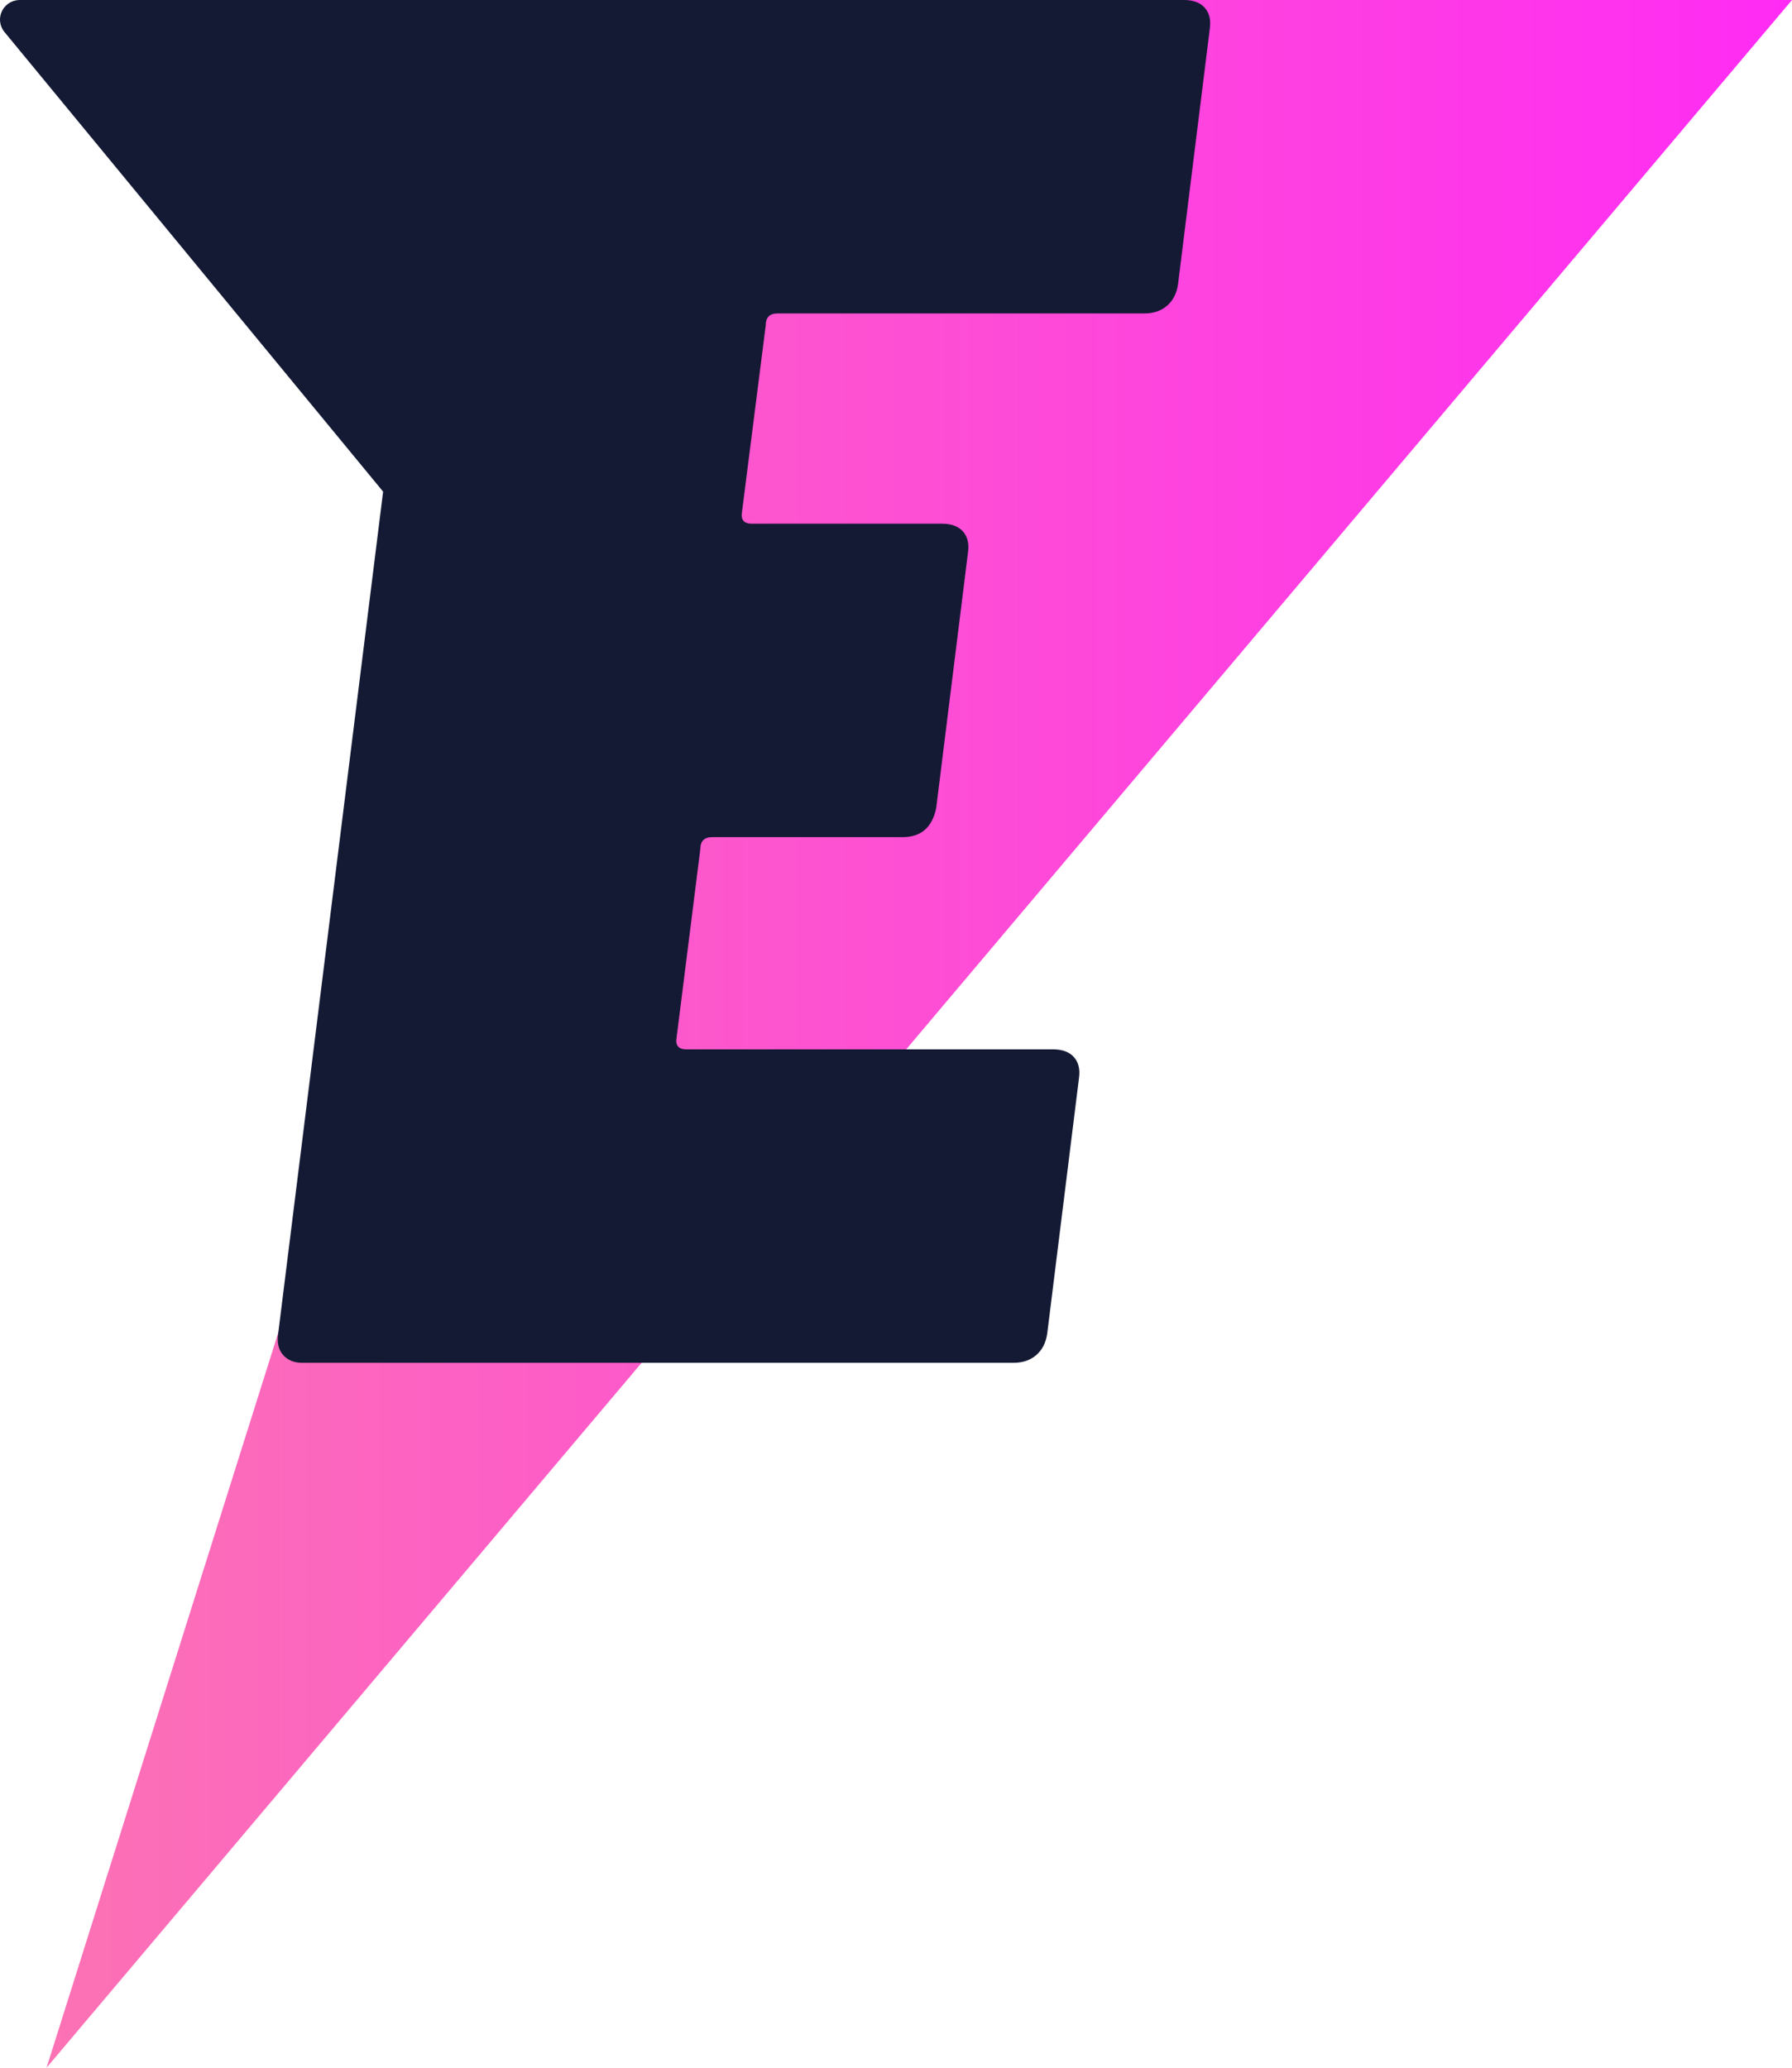 <?xml version="1.0" encoding="UTF-8"?>
<svg width="52px" height="60px" viewBox="0 0 52 60" version="1.1" xmlns="http://www.w3.org/2000/svg" xmlns:xlink="http://www.w3.org/1999/xlink">
    <!-- Generator: sketchtool 51.3 (57544) - http://www.bohemiancoding.com/sketch -->
    <title>10BB296D-684C-424A-8B38-5F0EE9C0205B</title>
    <desc>Created with sketchtool.</desc>
    <defs>
        <linearGradient x1="100%" y1="50%" x2="-2.22044605e-14%" y2="50%" id="linearGradient-1">
            <stop stop-color="#FF2BF4" offset="0%"></stop>
            <stop stop-color="#FC72B4" offset="100%"></stop>
        </linearGradient>
    </defs>
    <g id="design-27-may-2019" stroke="none" stroke-width="1" fill="none" fill-rule="evenodd">
        <g id="homepage" transform="translate(-934, -44)">
            <g id="logo" transform="translate(934, 44)">
                <polygon id="Rectangle-3" fill="url(#linearGradient-1)" points="20.263 0 52 0 1.351 60"></polygon>
                <path d="M11.117,14.266 L0.129,0.928 C-0.071,0.685 -0.034,0.326 0.212,0.128 C0.315,0.045 0.443,0 0.576,0 L13.67,0 C13.683,0 13.696,0 13.709,0 L34.356,0 C34.625,0 34.826,0.075 34.96,0.226 C35.095,0.377 35.142,0.584 35.104,0.847 L34.184,8.248 C34.146,8.512 34.04,8.719 33.868,8.869 C33.695,9.02 33.475,9.095 33.206,9.095 L22.566,9.095 C22.336,9.095 22.221,9.208 22.221,9.434 L21.531,14.858 C21.492,15.084 21.588,15.197 21.818,15.197 L27.34,15.197 C27.608,15.197 27.809,15.272 27.944,15.423 C28.078,15.573 28.126,15.781 28.087,16.044 L27.167,23.445 C27.052,24.01 26.726,24.292 26.189,24.292 L20.668,24.292 C20.438,24.292 20.323,24.405 20.323,24.631 L19.633,30.111 C19.594,30.337 19.69,30.45 19.92,30.45 L30.56,30.45 C30.829,30.45 31.03,30.525 31.164,30.676 C31.299,30.827 31.347,31.034 31.308,31.297 L30.388,38.698 C30.35,38.962 30.244,39.169 30.072,39.319 C29.899,39.47 29.679,39.545 29.41,39.545 L8.763,39.545 C8.533,39.545 8.35,39.47 8.216,39.319 C8.082,39.169 8.034,38.962 8.072,38.698 L11.117,14.266 Z" id="Clip-2" fill="#141A34"></path>
            </g>
        </g>
    </g>
</svg>